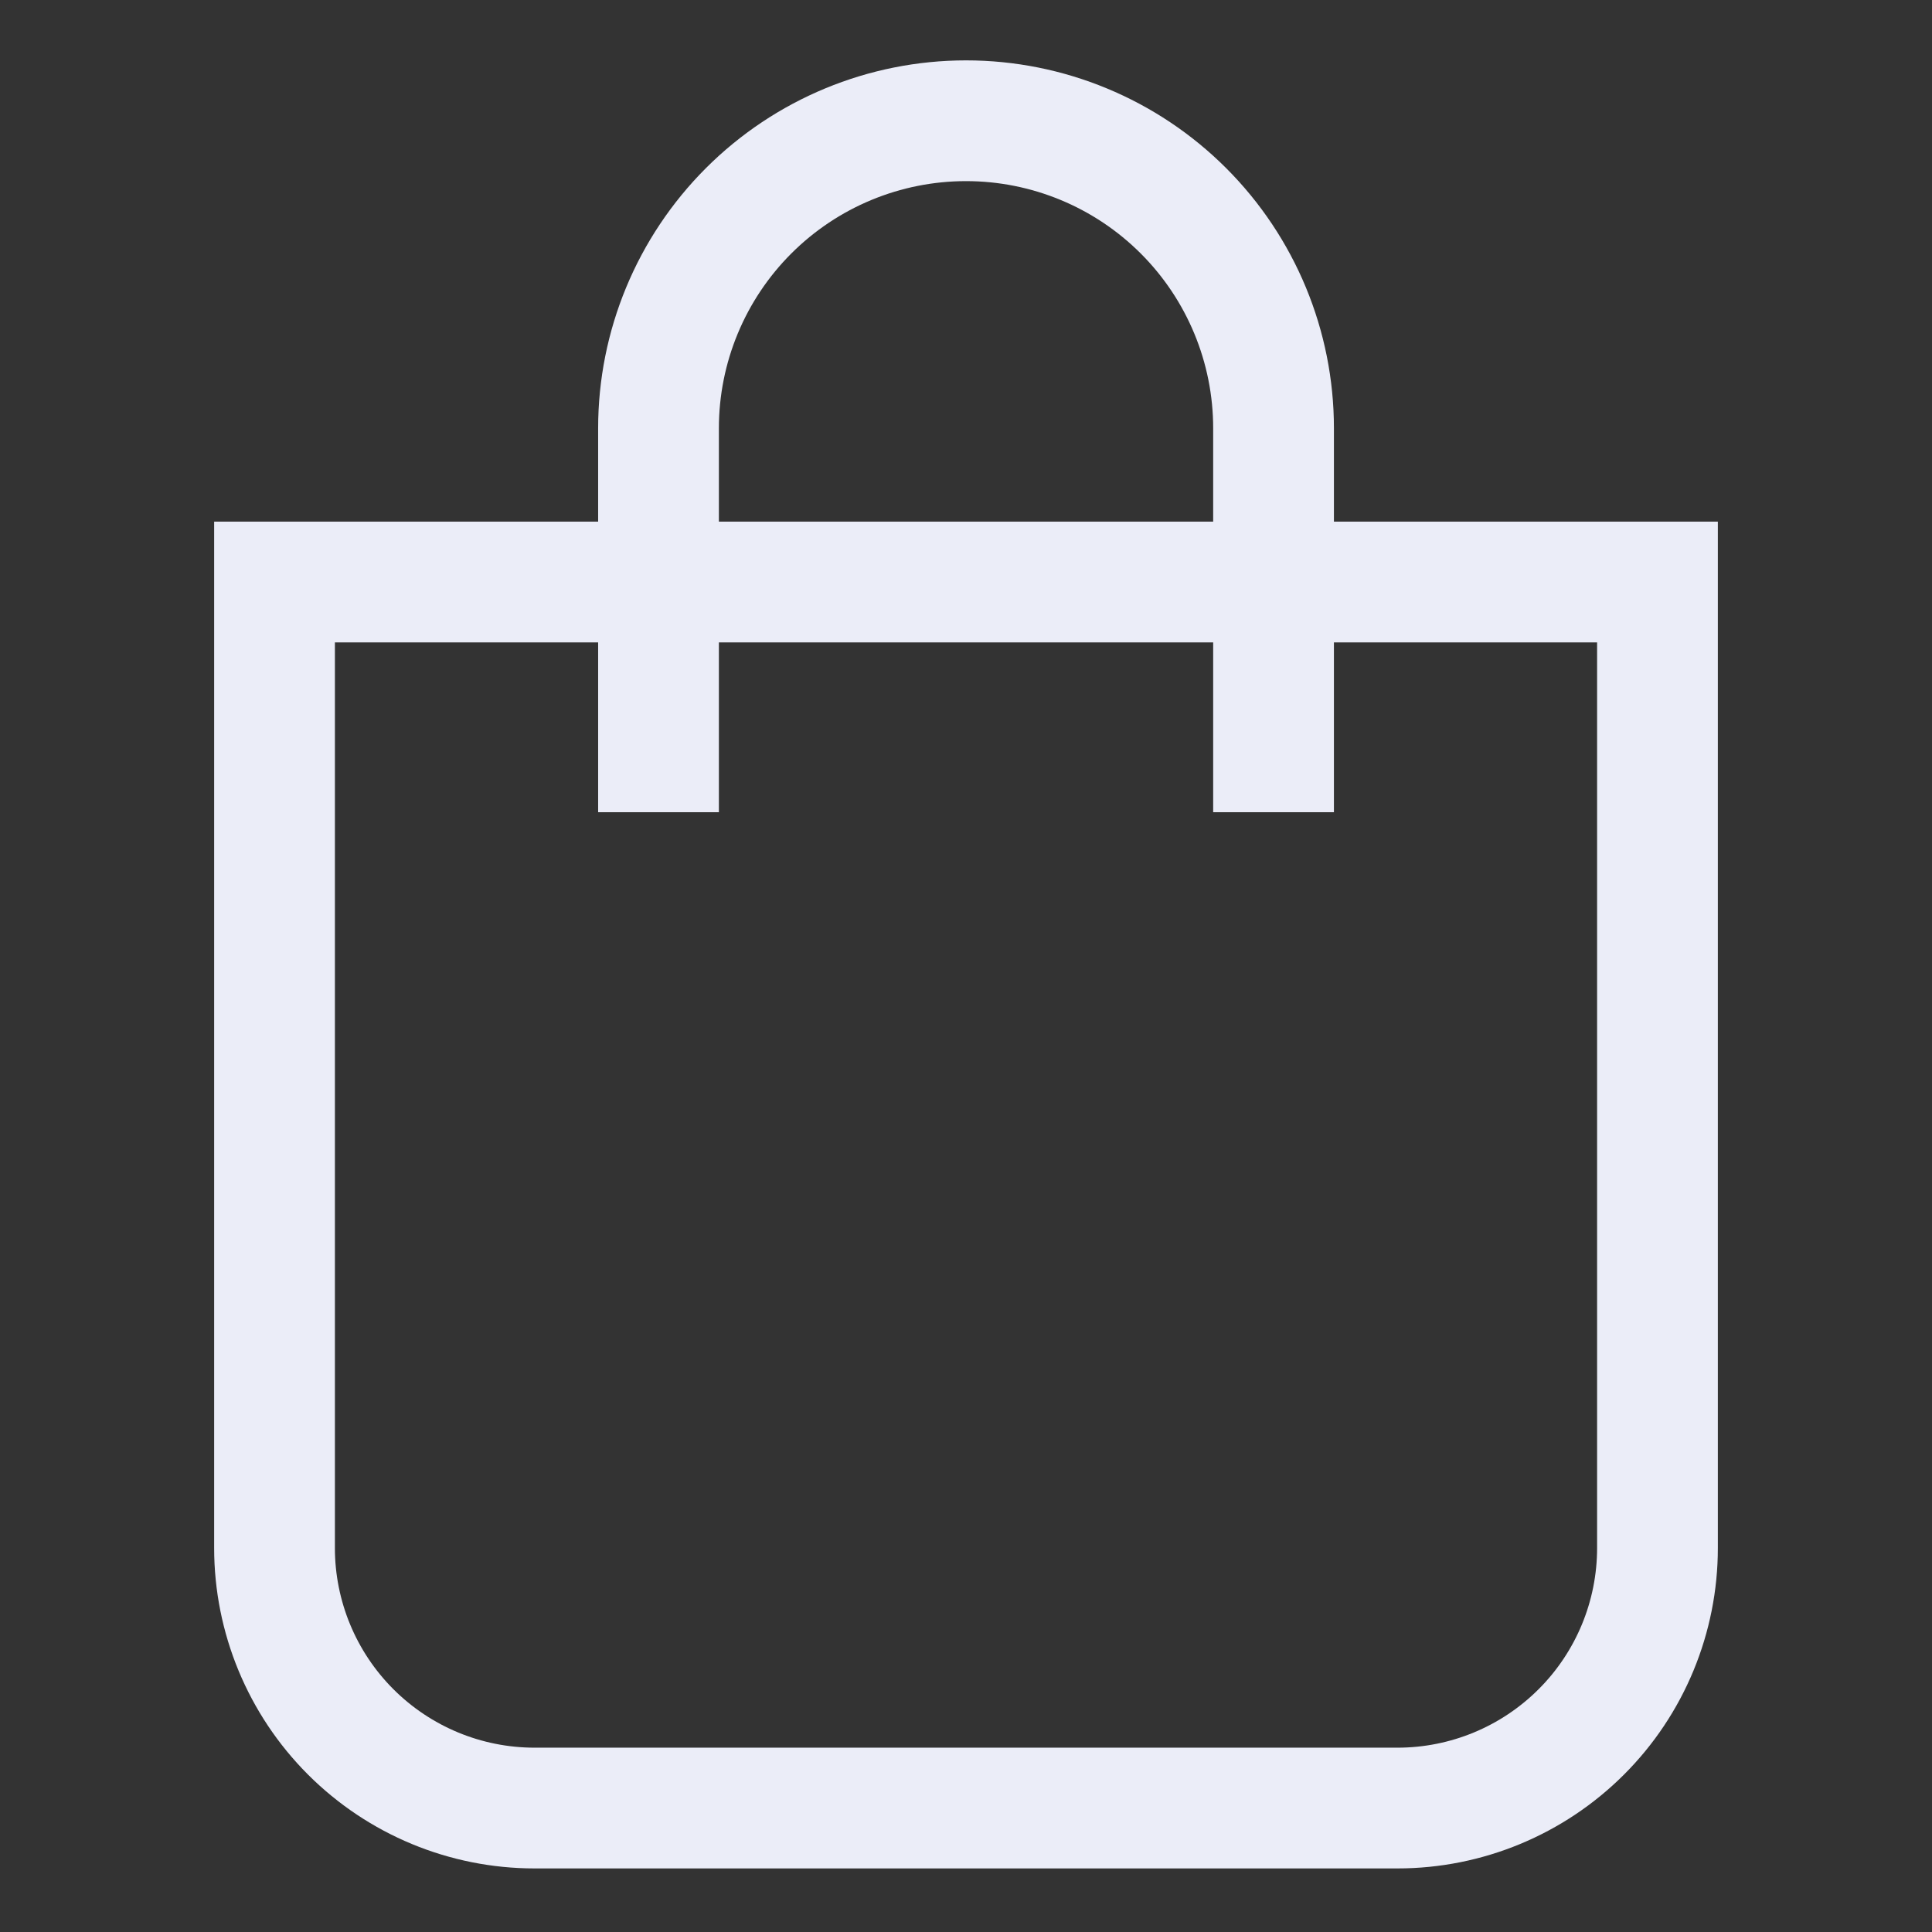 <svg width="32" height="32" viewBox="0 0 32 32" fill="none" xmlns="http://www.w3.org/2000/svg">
<rect x="0" y="0" width="32" height="32" fill="#333333" stroke="none"/>
<path d="M4.547 9.64H27.453V25.64C27.453 26.782 27 27.878 26.192 28.685C25.384 29.493 24.289 29.947 23.147 29.947H8.854C7.711 29.947 6.616 29.493 5.808 28.685C5.001 27.878 4.547 26.782 4.547 25.64V9.64Z" stroke="#EBEDF8" stroke-width="2" stroke-miterlimit="10"/>
<path d="M10.907 13.453V7.093C10.907 5.742 11.444 4.447 12.399 3.492C13.354 2.537 14.65 2 16.001 2C17.351 2 18.647 2.537 19.602 3.492C20.557 4.447 21.094 5.742 21.094 7.093V13.453" stroke="#EBEDF8" stroke-width="2" stroke-miterlimit="10"/>
</svg>
